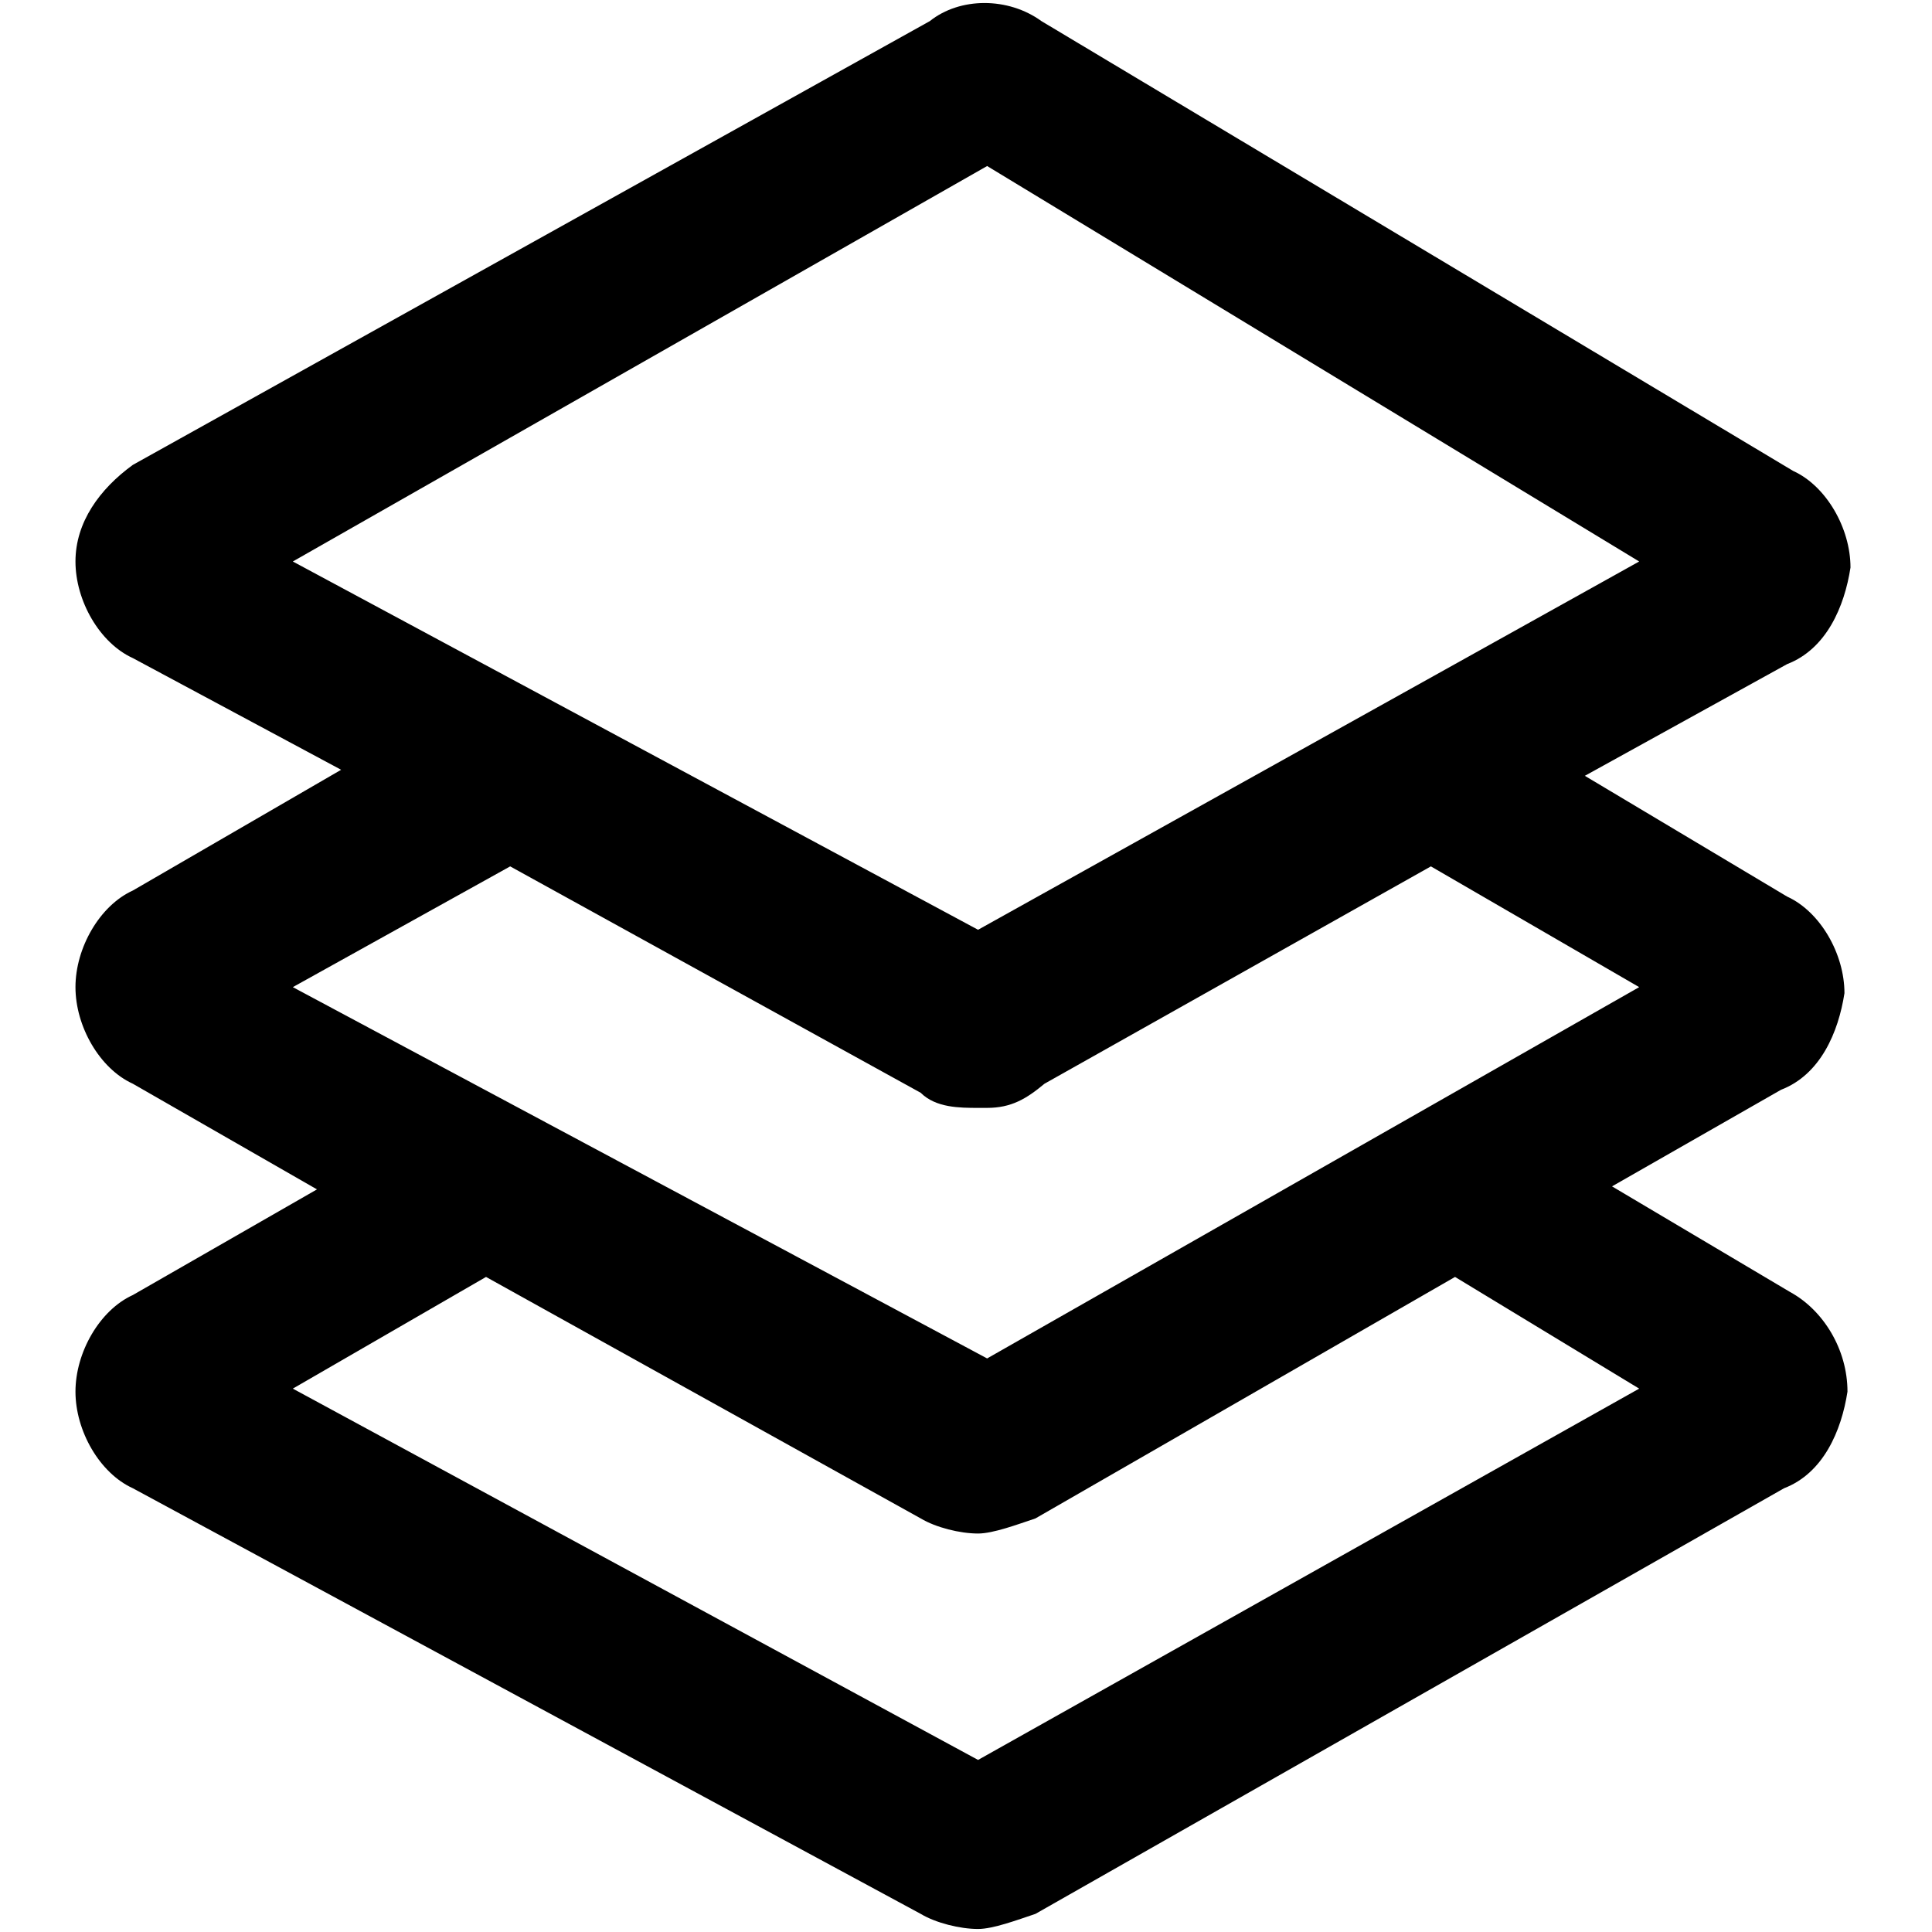 <?xml version="1.0" encoding="utf-8"?>
<!-- Generator: Adobe Illustrator 22.0.1, SVG Export Plug-In . SVG Version: 6.00 Build 0)  -->
<svg version="1.1" id="Layer_2_1_" xmlns="http://www.w3.org/2000/svg" xmlns:xlink="http://www.w3.org/1999/xlink" x="0px" y="0px"
	 viewBox="0 0 64 64" style="enable-background:new 0 0 64 64;" xml:space="preserve">
<path d="M59.3,42.8l-5.9-3.5l5.6-3.2c1.3-0.5,1.9-1.9,2.1-3.2c0-1.3-0.8-2.7-1.9-3.2l-6.7-4l6.7-3.7c1.3-0.5,1.9-1.9,2.1-3.2
	c0-1.3-0.8-2.7-1.9-3.2L34.5,0.7c-1.1-0.8-2.7-0.8-3.7,0L4.4,15.4c-1.1,0.8-1.9,1.9-1.9,3.2c0,1.3,0.8,2.7,1.9,3.2l6.9,3.7l-6.9,4
	c-1.1,0.5-1.9,1.9-1.9,3.2c0,1.3,0.8,2.7,1.9,3.2l6.1,3.5l-6.1,3.5c-1.1,0.5-1.9,1.9-1.9,3.2c0,1.3,0.8,2.7,1.9,3.2l26.1,14.1
	c0.5,0.3,1.3,0.5,1.9,0.5c0.5,0,1.3-0.3,1.9-0.5l24.8-14.1c1.3-0.5,1.9-1.9,2.1-3.2C61.2,44.7,60.4,43.4,59.3,42.8z M9.7,18.6
	L32.7,5.5l21.6,13.1L32.4,30.8L9.7,18.6z M9.7,32.7l7.2-4l13.6,7.5c0.5,0.5,1.3,0.5,1.9,0.5c0,0,0,0,0.3,0c0.8,0,1.3-0.3,1.9-0.8
	l12.8-7.2l6.9,4L32.7,45L9.7,32.7z M32.4,58.3L9.7,46l6.4-3.7l14.4,8c0.5,0.3,1.3,0.5,1.9,0.5c0.5,0,1.3-0.3,1.9-0.5l13.9-8l6.1,3.7
	L32.4,58.3z"/>
</svg>
